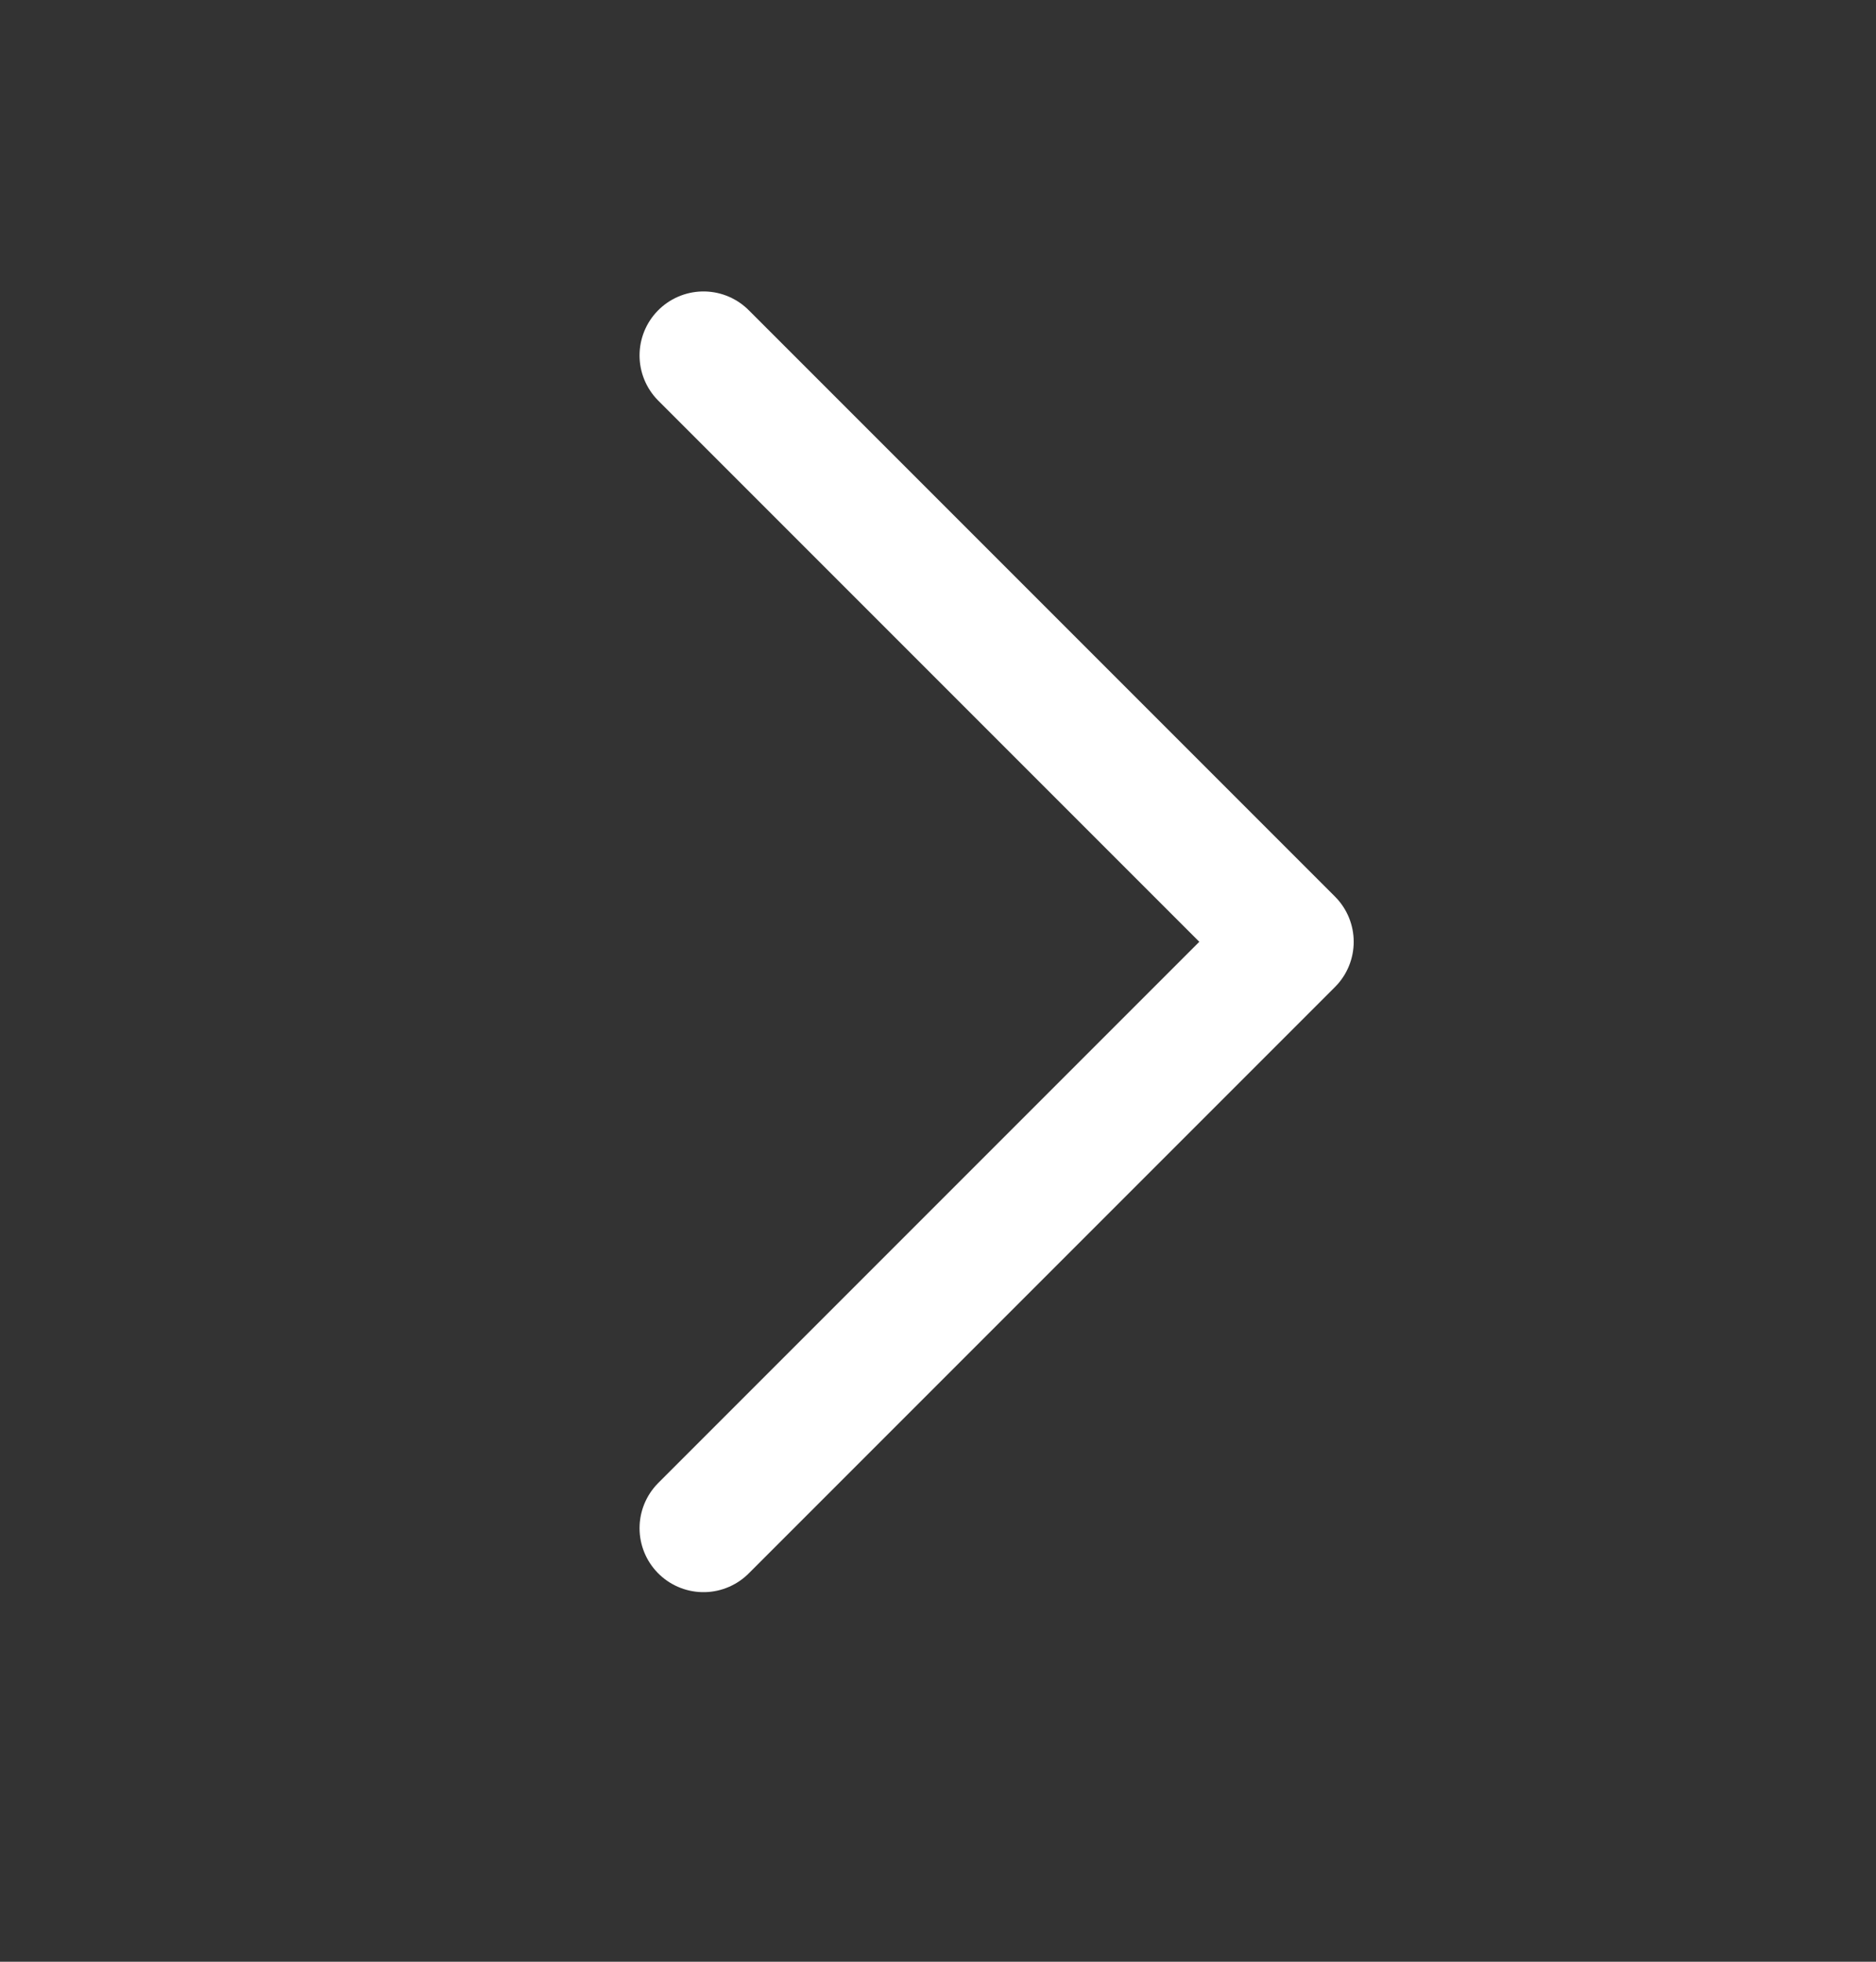 <svg width="22" height="23" viewBox="0 0 22 23" fill="none" xmlns="http://www.w3.org/2000/svg">
<rect x="0" y="0" width="22" height="23" fill="#333333" stroke="none"/>
<g id="Icons">
<path id="Vector" d="M8.25 4.167L15.125 11.042L8.25 17.917" stroke="white" stroke-width="1.5" stroke-linecap="round" stroke-linejoin="round"/>
</g>
</svg>
